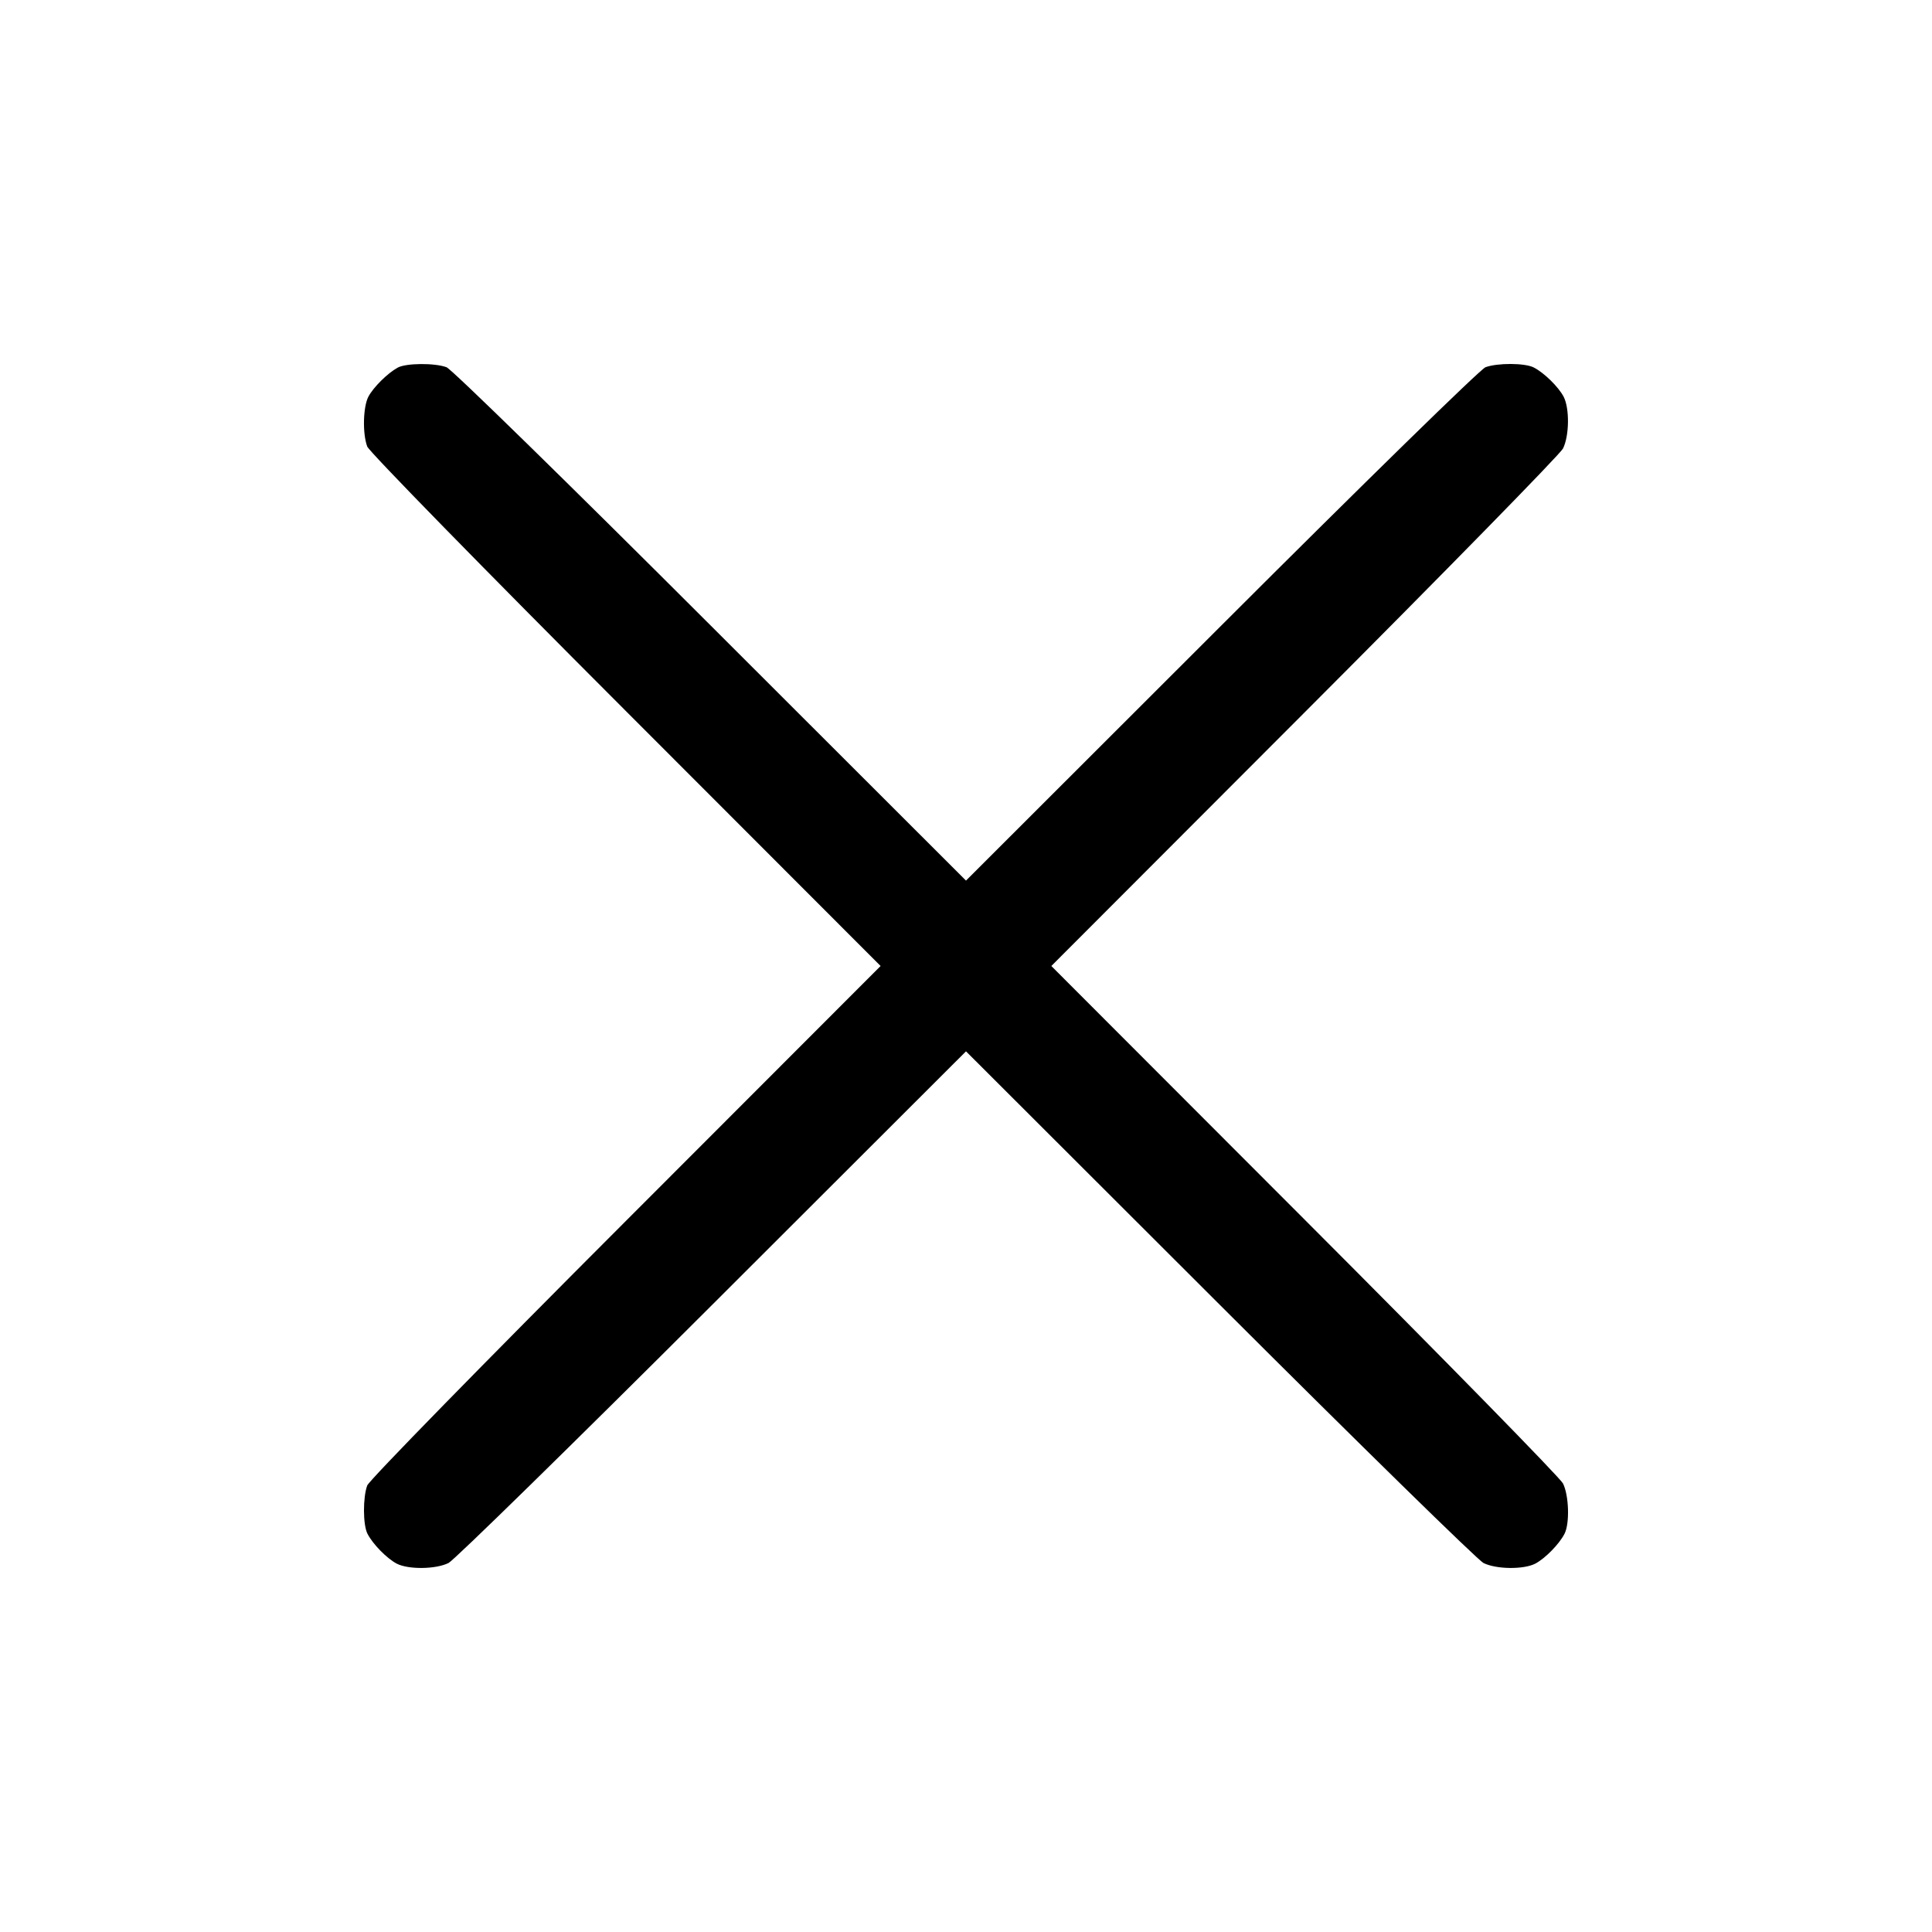 <svg xmlns="http://www.w3.org/2000/svg" xml:space="preserve" fill="none" viewBox="0 0 24 24"><path d="M4.940 4.567 C 4.813 4.637,4.638 4.811,4.576 4.928 C 4.510 5.055,4.502 5.387,4.562 5.547 C 4.585 5.610,6.001 7.058,7.772 8.830 L 10.939 12.000 7.772 15.170 C 6.001 16.942,4.585 18.390,4.562 18.453 C 4.507 18.601,4.508 18.943,4.565 19.053 C 4.631 19.182,4.805 19.359,4.928 19.424 C 5.073 19.499,5.414 19.495,5.572 19.416 C 5.642 19.381,7.117 17.937,8.850 16.206 L 12.000 13.060 15.150 16.206 C 16.883 17.937,18.358 19.381,18.428 19.416 C 18.586 19.495,18.927 19.499,19.072 19.424 C 19.195 19.359,19.369 19.182,19.435 19.053 C 19.501 18.925,19.490 18.576,19.416 18.428 C 19.381 18.358,17.937 16.883,16.206 15.150 L 13.060 12.000 16.206 8.850 C 17.937 7.117,19.381 5.642,19.416 5.572 C 19.495 5.414,19.499 5.073,19.424 4.928 C 19.359 4.805,19.182 4.631,19.053 4.565 C 18.943 4.508,18.601 4.507,18.453 4.562 C 18.390 4.585,16.942 6.001,15.170 7.772 L 12.000 10.939 8.830 7.772 C 7.058 6.001,5.610 4.585,5.547 4.562 C 5.401 4.507,5.042 4.510,4.940 4.567 " stroke="none" fill-rule="evenodd" fill="black"></path></svg>